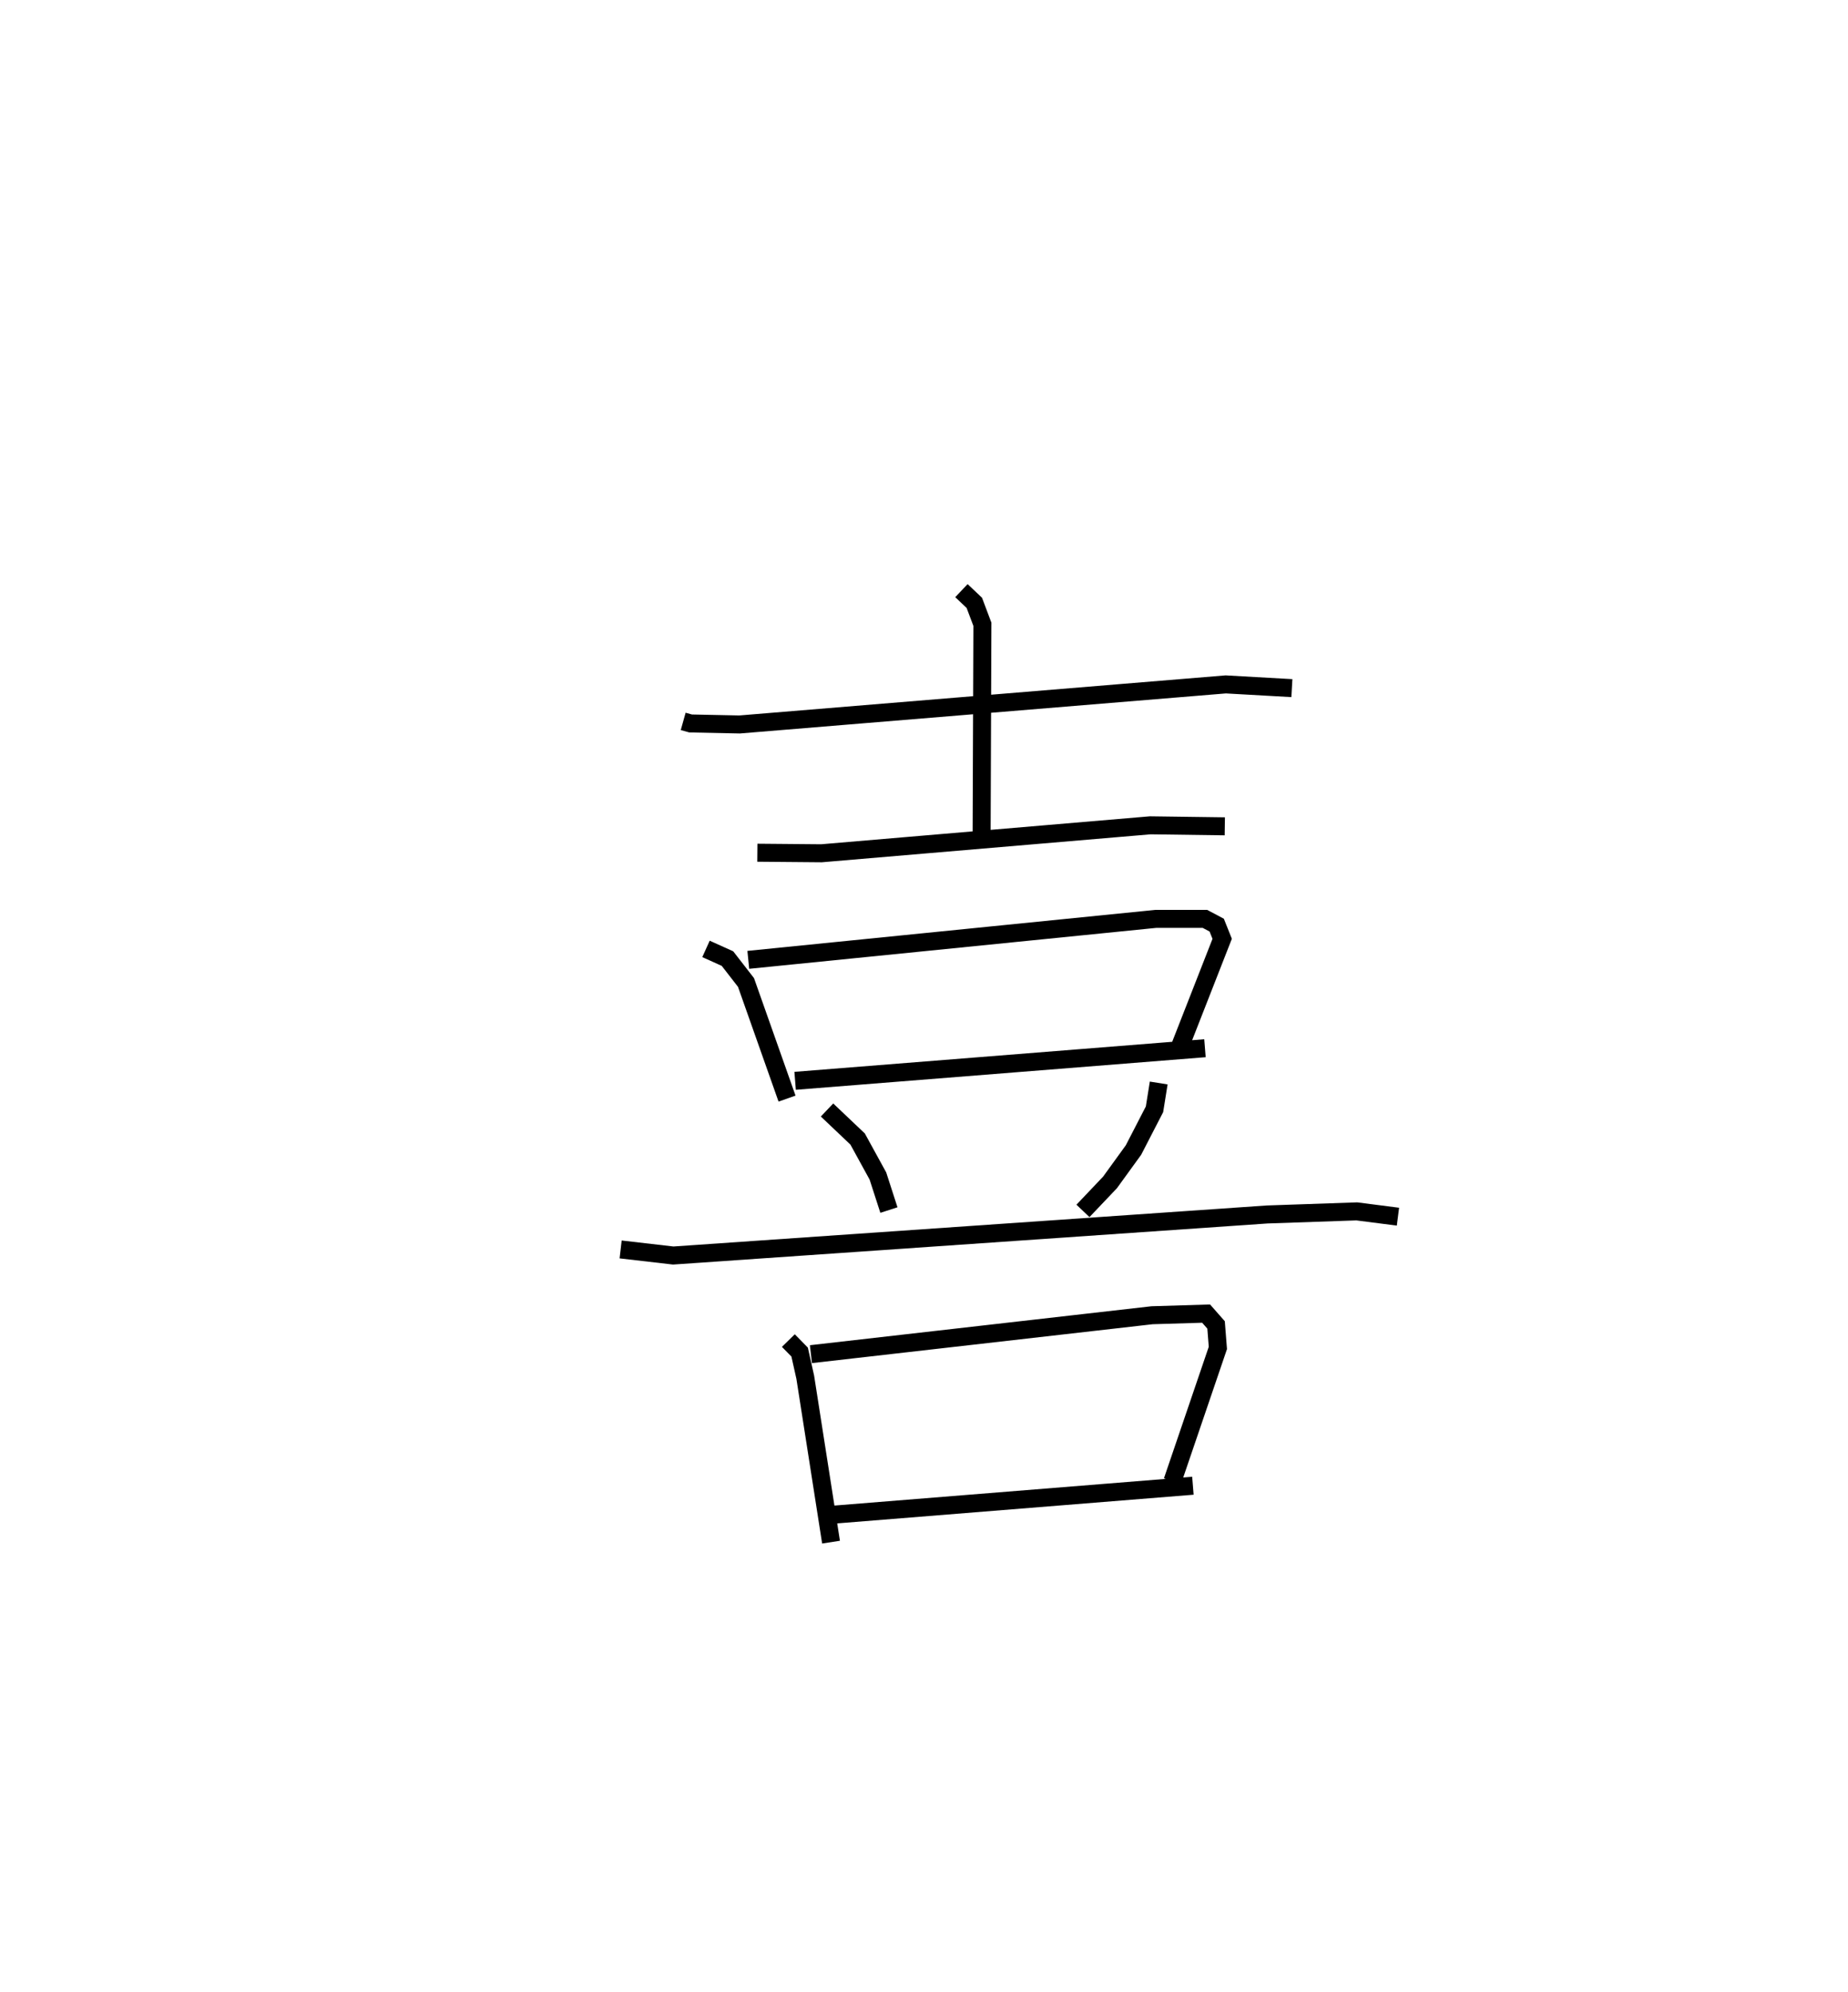 <?xml version="1.0" encoding="utf-8" ?>
<svg baseProfile="full" height="110.677" version="1.1" width="102.661" xmlns="http://www.w3.org/2000/svg" xmlns:ev="http://www.w3.org/2001/xml-events" xmlns:xlink="http://www.w3.org/1999/xlink"><defs /><rect fill="white" height="110.677" width="102.661" x="0" y="0" /><path d="M25,25 m0.0,0.0 m12.953,15.078 l0.411,0.115 2.723,0.056 l27.006,-2.226 3.674,0.207 m-18.357,-5.416 l0.716,0.678 0.449,1.192 l-0.044,11.824 m-12.458,0.866 l3.561,0.031 18.263,-1.553 l4.144,0.056 m-28.821,6.81 l1.193,0.538 1.029,1.326 l2.28,6.453 m-2.152,-7.709 l22.629,-2.275 2.738,-0.001 l0.655,0.348 0.303,0.76 l-2.335,5.965 m-21.389,1.924 l22.768,-1.811 m-20.995,3.432 l1.7,1.614 1.126,2.053 l0.612,1.892 m14.987,-7.059 l-0.233,1.46 -1.168,2.264 l-1.304,1.8 -1.503,1.582 m-25.683,2.141 l2.921,0.338 32.99,-2.28 l4.983,-0.172 2.288,0.294 m-33.865,6.883 l0.627,0.64 0.312,1.397 l1.432,9.162 m-1.117,-10.444 l18.95,-2.162 3.004,-0.091 l0.553,0.629 0.1,1.279 l-2.522,7.401 m-18.805,1.859 l19.94,-1.605 " fill="none" stroke="black" stroke-width="1" /></svg>